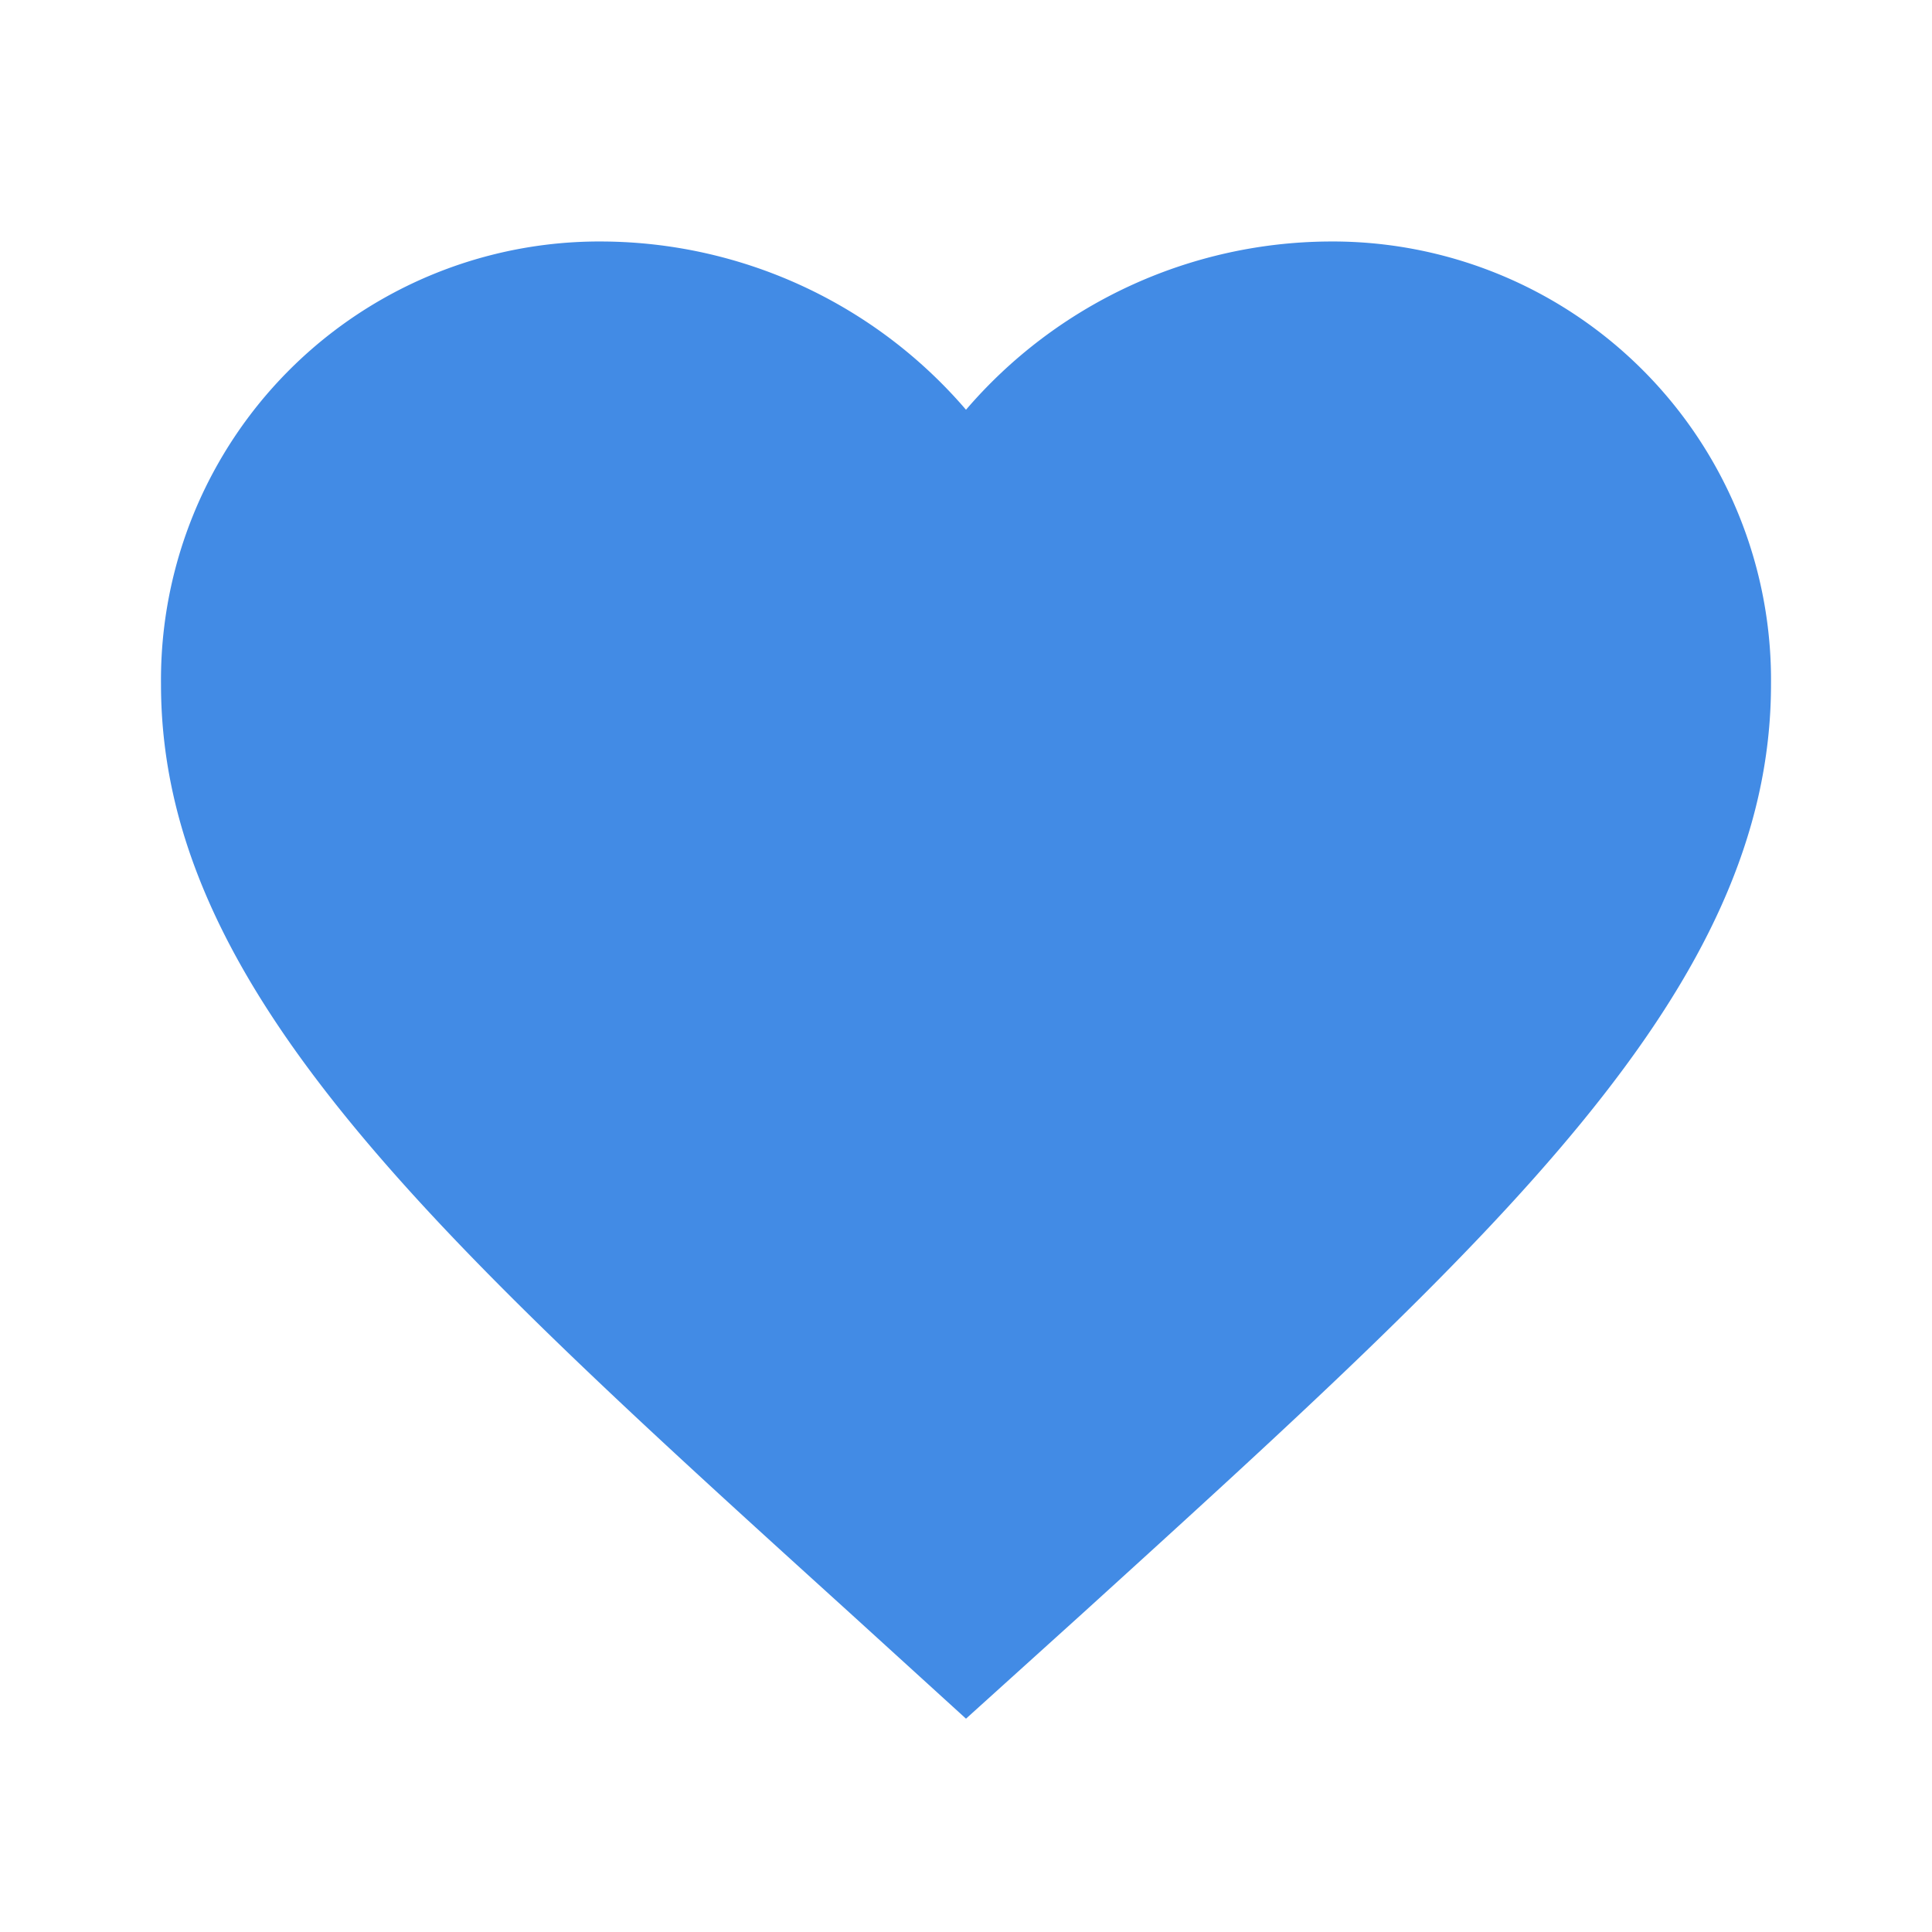 <svg xmlns="http://www.w3.org/2000/svg" width="24" height="24" viewBox="0 0 24 24"><defs><style>.a{fill:none;}.b{fill:#428be5;}</style></defs><g transform="translate(-581 -952)"><rect class="a" width="24" height="24" transform="translate(581 952)"/><path class="b" d="M869-1396.65l-1.45-1.32c-5.15-4.67-8.55-7.75-8.55-11.53a5.447,5.447,0,0,1,5.5-5.5,5.989,5.989,0,0,1,4.5,2.09,5.989,5.989,0,0,1,4.5-2.09,5.447,5.447,0,0,1,5.5,5.5c0,3.78-3.4,6.86-8.55,11.54Z" transform="translate(-276 2370)"/></g></svg>